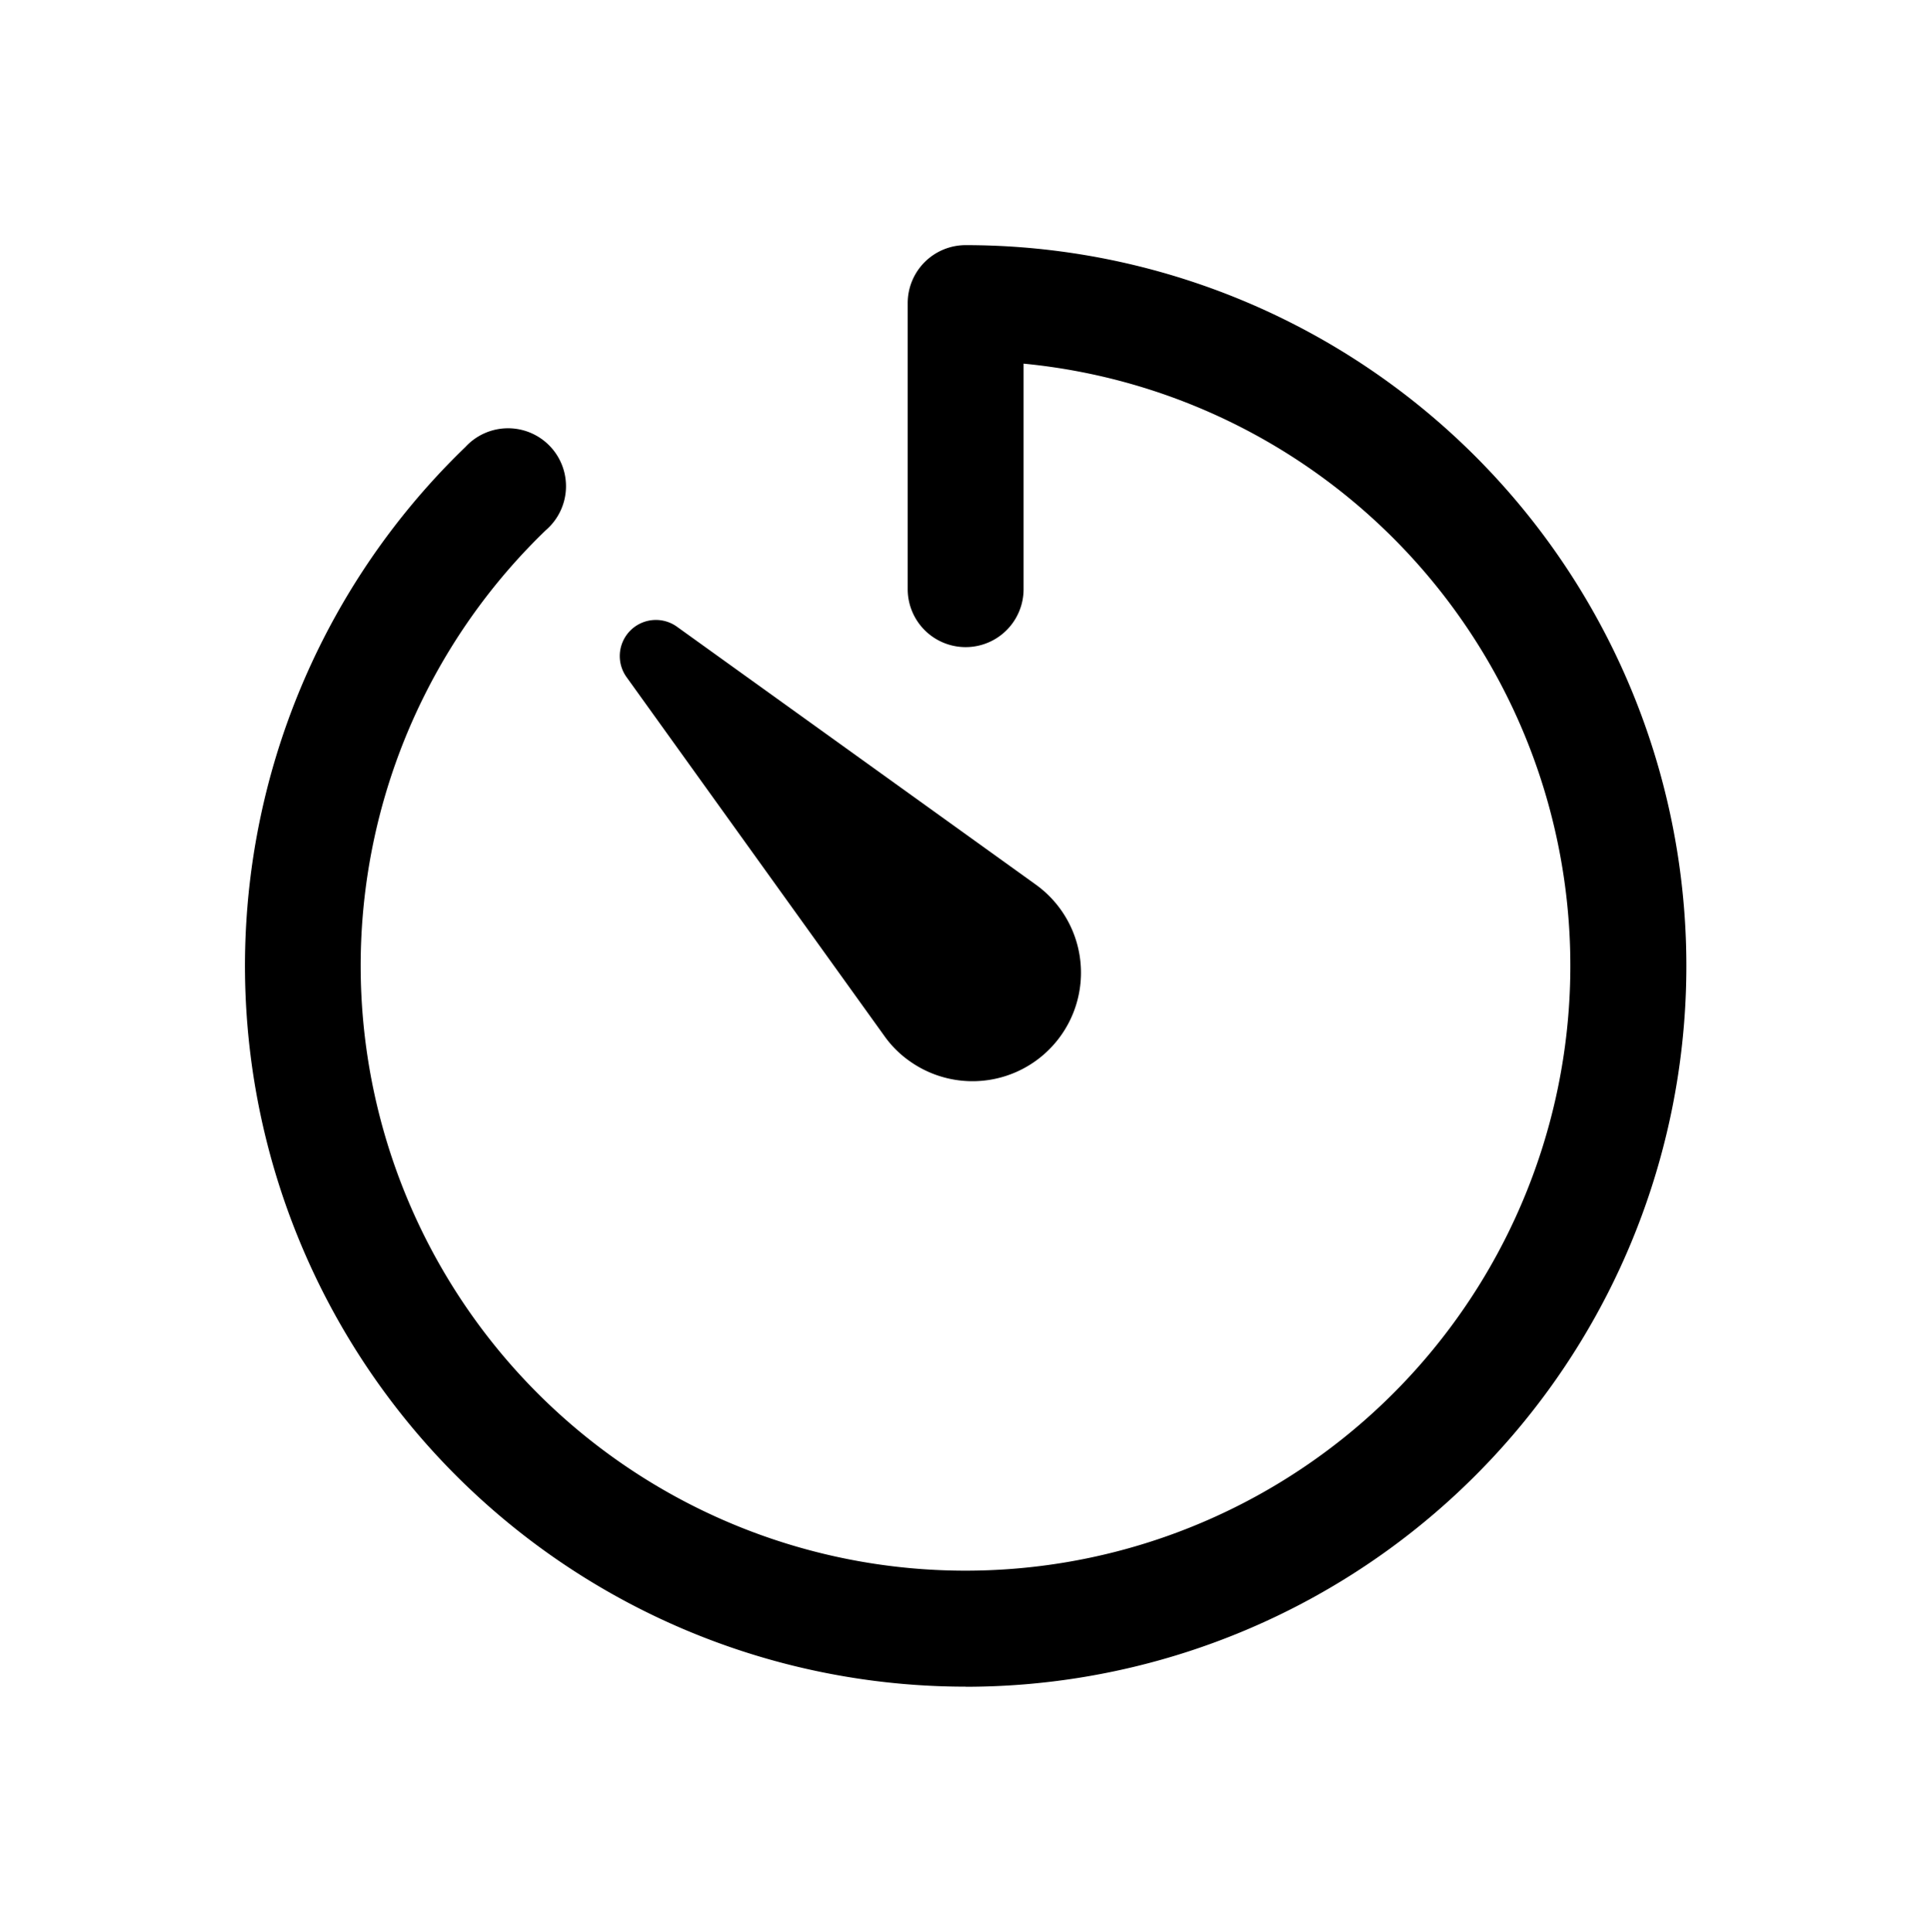 <svg xmlns="http://www.w3.org/2000/svg" width="19.995" height="20" viewBox="0 0 19.995 20"><path d="M11.4,18.863A7.463,7.463,0,0,1,6.221,6.027a.6.6,0,1,1,.832.862A6.263,6.263,0,1,0,12,5.165V7.5a.6.6,0,1,1-1.2,0V4.538a.6.6,0,0,1,.6-.6,7.463,7.463,0,0,1,0,14.926Z" transform="translate(-1.401 -1.4)"/><path d="M11.844,11.322l3.713,2.668a1.123,1.123,0,1,1-1.306,1.828,1.085,1.085,0,0,1-.261-.261l-2.668-3.713a.374.374,0,0,1,.522-.522Z" transform="translate(-4.834 -4.833)"/></svg>